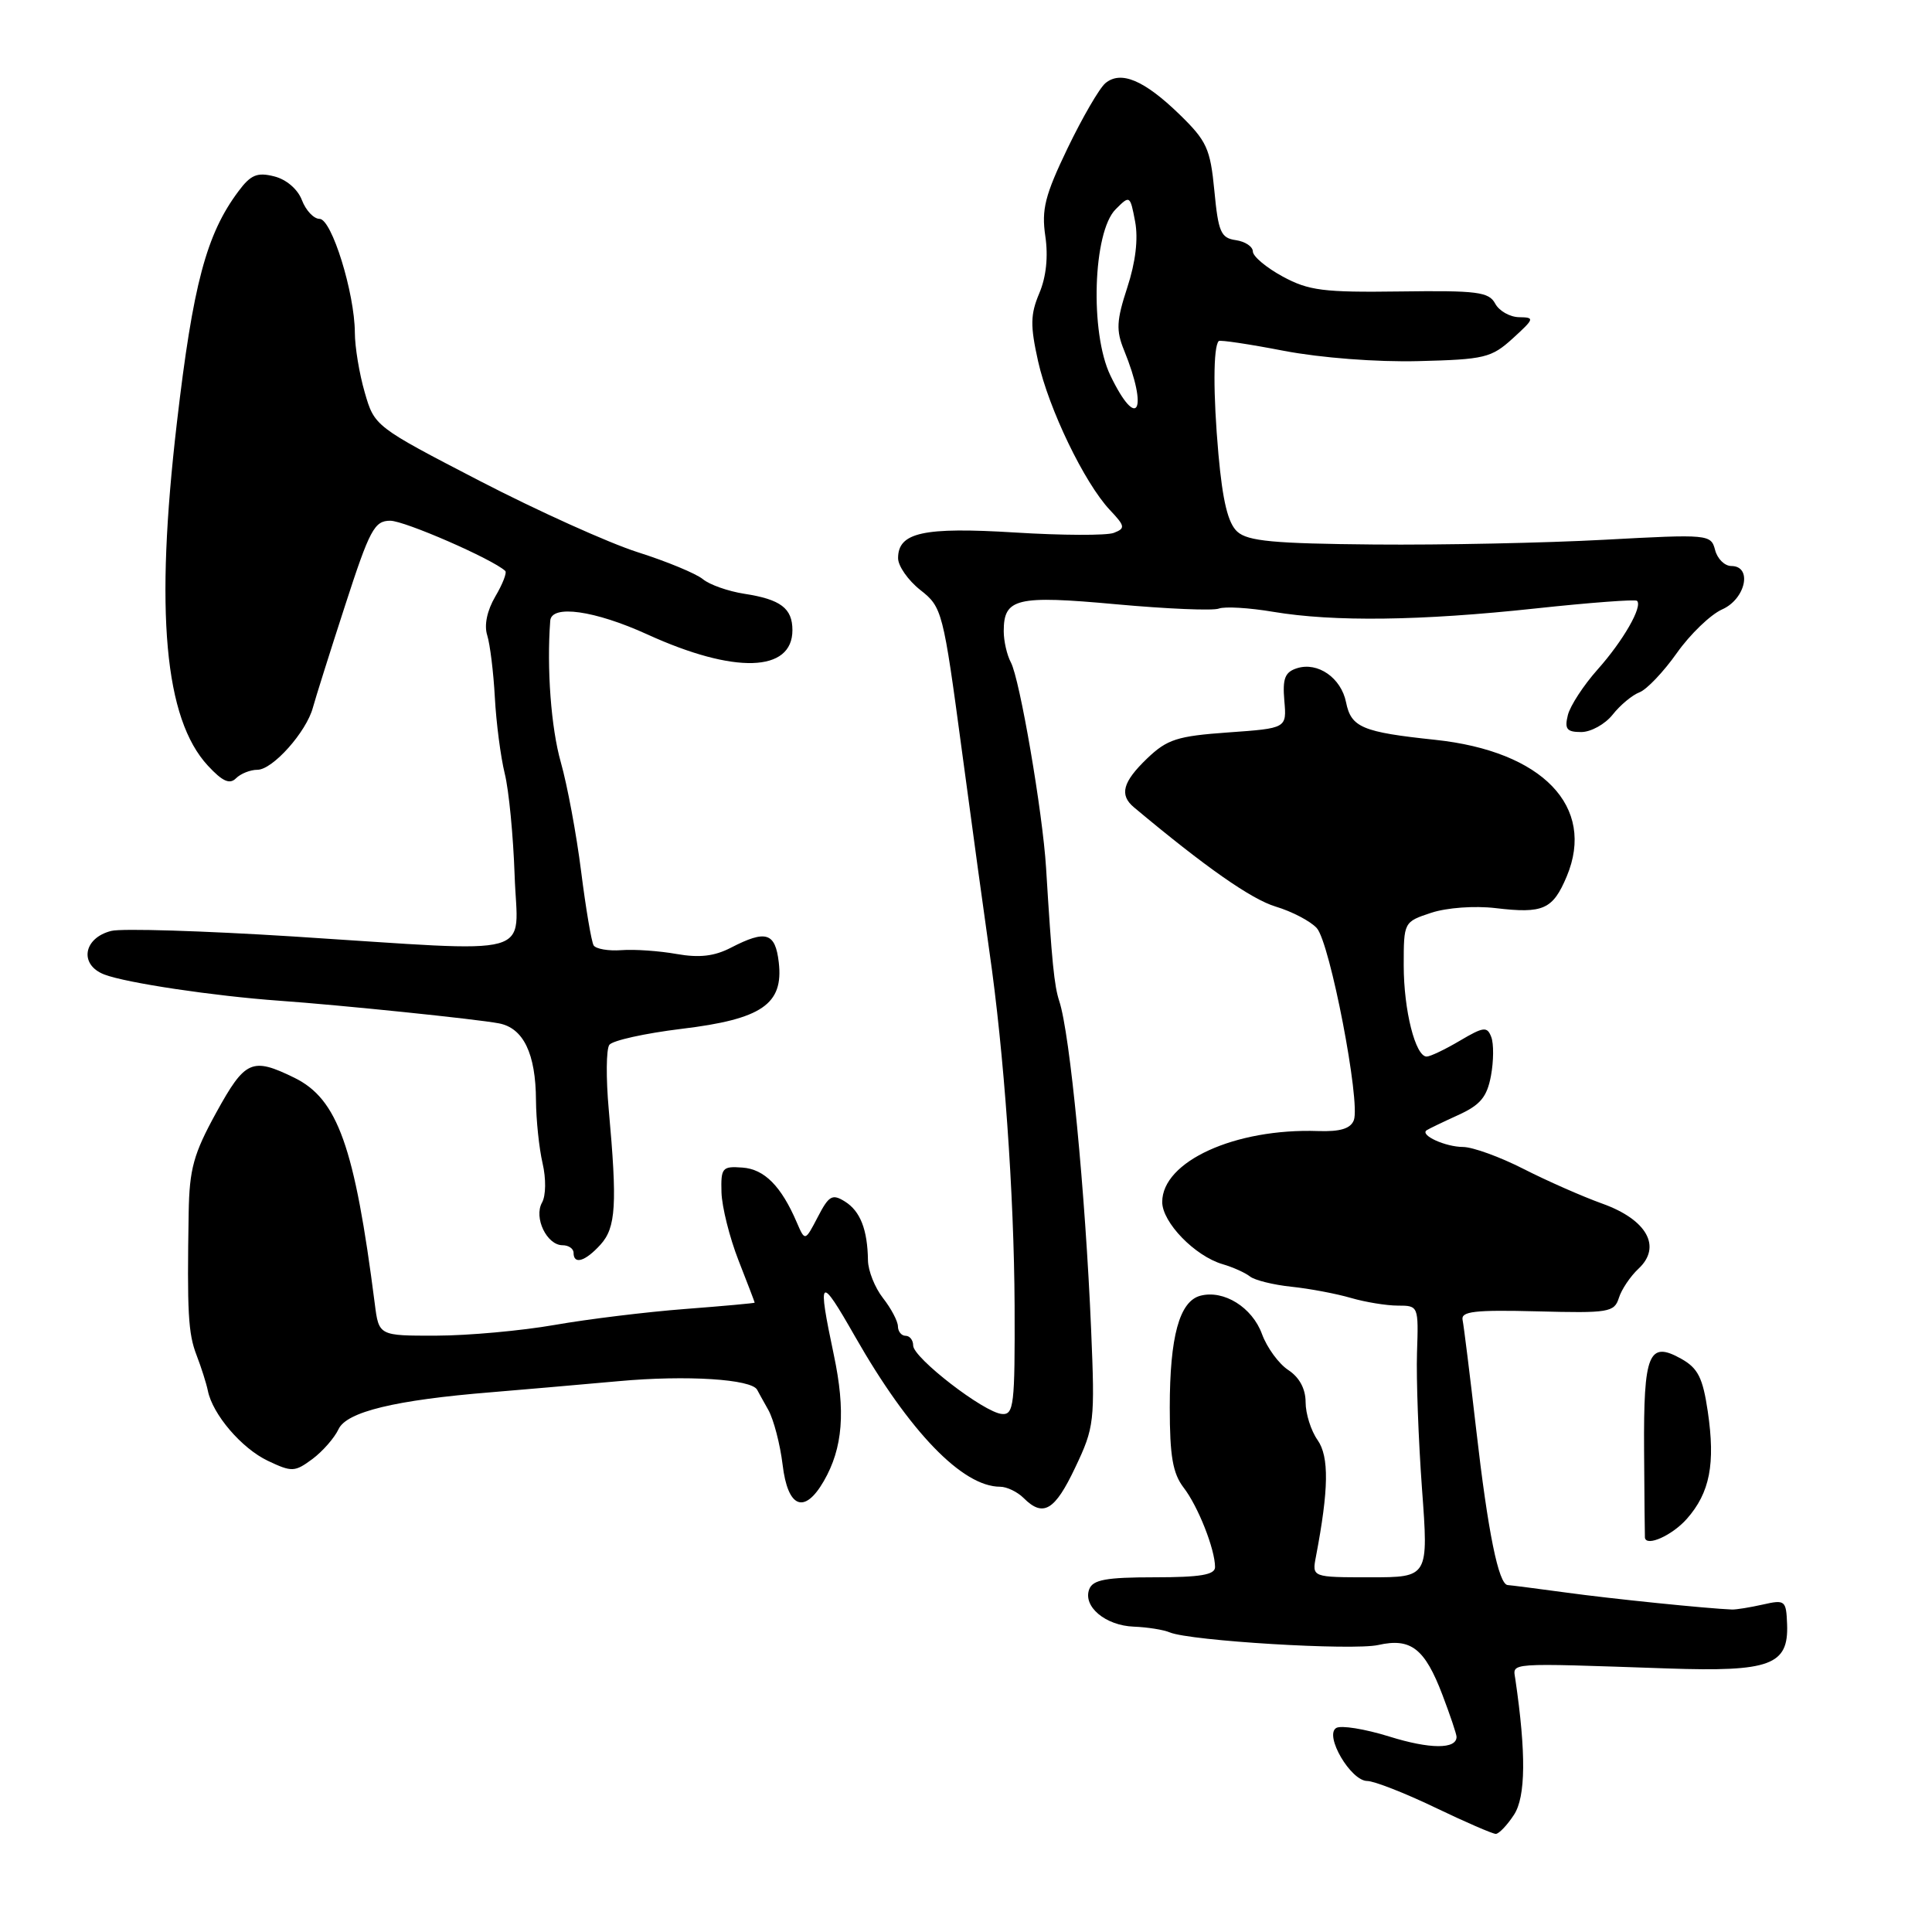 <?xml version="1.0" encoding="UTF-8" standalone="no"?>
<!DOCTYPE svg PUBLIC "-//W3C//DTD SVG 1.1//EN" "http://www.w3.org/Graphics/SVG/1.1/DTD/svg11.dtd" >
<svg xmlns="http://www.w3.org/2000/svg" xmlns:xlink="http://www.w3.org/1999/xlink" version="1.1" viewBox="0 0 256 256">
 <g >
 <path fill="currentColor"
d=" M 200.61 240.47 C 202.17 238.09 202.23 232.32 200.79 222.50 C 200.47 220.27 199.35 220.34 221.00 221.08 C 234.56 221.54 237.00 220.64 236.80 215.24 C 236.68 212.06 236.54 211.94 233.59 212.61 C 231.89 212.99 230.05 213.29 229.50 213.27 C 226.31 213.15 213.50 211.85 207.50 211.02 C 203.65 210.50 200.18 210.05 199.79 210.03 C 198.57 209.98 197.16 203.03 195.60 189.40 C 194.77 182.19 193.96 175.66 193.80 174.90 C 193.56 173.76 195.40 173.55 203.68 173.76 C 213.18 174.01 213.90 173.89 214.51 171.98 C 214.86 170.85 216.04 169.11 217.11 168.11 C 220.23 165.20 218.23 161.61 212.32 159.49 C 209.67 158.54 204.96 156.46 201.86 154.88 C 198.76 153.30 195.16 151.99 193.86 151.98 C 191.52 151.97 188.12 150.42 189.03 149.77 C 189.29 149.59 191.16 148.69 193.20 147.76 C 196.15 146.42 197.03 145.37 197.56 142.55 C 197.92 140.61 197.94 138.29 197.60 137.41 C 197.06 135.99 196.59 136.04 193.44 137.90 C 191.48 139.06 189.51 140.00 189.04 140.00 C 187.55 140.00 186.00 133.87 186.00 127.93 C 186.00 122.18 186.01 122.15 189.64 120.95 C 191.71 120.27 195.38 120.00 198.17 120.33 C 204.49 121.08 205.75 120.52 207.60 116.13 C 211.47 106.89 204.40 99.54 190.17 98.03 C 180.51 97.01 179.03 96.39 178.36 93.06 C 177.71 89.82 174.62 87.67 171.87 88.54 C 170.26 89.05 169.93 89.89 170.18 92.84 C 170.50 96.50 170.50 96.50 162.76 97.05 C 155.99 97.53 154.66 97.96 152.01 100.49 C 148.76 103.61 148.29 105.33 150.25 106.97 C 159.71 114.89 165.81 119.16 169.04 120.13 C 171.20 120.78 173.65 122.06 174.48 122.98 C 176.23 124.91 180.30 146.05 179.39 148.43 C 178.96 149.55 177.59 149.97 174.64 149.87 C 163.66 149.49 154.00 153.89 154.00 159.27 C 154.00 161.97 158.32 166.43 162.00 167.51 C 163.38 167.91 165.01 168.65 165.63 169.14 C 166.24 169.63 168.72 170.25 171.13 170.50 C 173.53 170.75 177.07 171.42 178.99 171.98 C 180.91 172.54 183.72 173.00 185.23 173.00 C 187.95 173.00 187.97 173.05 187.76 179.25 C 187.65 182.69 187.95 190.79 188.42 197.25 C 189.29 209.00 189.29 209.00 181.57 209.00 C 173.84 209.00 173.84 209.00 174.37 206.25 C 176.07 197.34 176.13 193.03 174.59 190.82 C 173.71 189.58 173.00 187.32 173.00 185.80 C 173.00 184.03 172.18 182.51 170.71 181.54 C 169.45 180.72 167.88 178.57 167.22 176.77 C 165.93 173.23 162.16 170.88 159.06 171.69 C 156.28 172.42 155.00 177.10 155.00 186.51 C 155.00 192.96 155.40 195.24 156.84 197.12 C 158.75 199.59 161.00 205.29 161.00 207.65 C 161.00 208.67 159.05 209.00 152.97 209.00 C 146.58 209.00 144.81 209.32 144.33 210.58 C 143.46 212.86 146.47 215.40 150.24 215.54 C 152.04 215.61 154.18 215.95 155.00 216.30 C 157.71 217.43 179.25 218.73 182.63 217.97 C 186.95 217.00 188.79 218.43 191.13 224.58 C 192.16 227.29 193.00 229.79 193.00 230.14 C 193.00 231.80 189.47 231.78 184.09 230.10 C 180.84 229.09 177.67 228.58 177.05 228.97 C 175.45 229.96 178.99 235.99 181.17 235.99 C 182.09 236.00 186.12 237.57 190.14 239.50 C 194.16 241.43 197.78 243.00 198.20 243.00 C 198.61 243.00 199.70 241.86 200.61 240.47 Z  M 223.52 201.25 C 226.57 197.79 227.31 193.97 226.29 187.03 C 225.63 182.56 224.99 181.29 222.78 180.05 C 218.46 177.63 217.77 179.32 217.85 192.16 C 217.89 198.40 217.94 203.61 217.96 203.75 C 218.15 204.99 221.58 203.45 223.52 201.25 Z  M 142.48 194.44 C 145.01 189.11 145.09 188.38 144.58 176.19 C 143.81 157.97 141.78 136.94 140.36 132.66 C 139.69 130.61 139.38 127.57 138.61 115.00 C 138.16 107.63 135.12 89.93 133.94 87.76 C 133.43 86.81 133.00 84.95 133.00 83.64 C 133.00 79.26 134.67 78.86 147.91 80.07 C 154.61 80.68 160.72 80.94 161.50 80.64 C 162.28 80.34 165.53 80.53 168.71 81.07 C 176.73 82.41 188.20 82.27 203.50 80.62 C 210.65 79.85 216.69 79.40 216.91 79.61 C 217.70 80.34 215.08 84.91 211.70 88.70 C 209.84 90.79 208.06 93.51 207.75 94.75 C 207.29 96.60 207.60 97.00 209.52 97.00 C 210.80 97.00 212.68 95.96 213.68 94.70 C 214.68 93.43 216.29 92.09 217.25 91.73 C 218.21 91.36 220.43 89.02 222.19 86.53 C 223.95 84.04 226.65 81.44 228.19 80.75 C 231.32 79.37 232.24 75.00 229.41 75.00 C 228.53 75.00 227.56 74.05 227.26 72.88 C 226.71 70.80 226.44 70.77 212.60 71.52 C 204.85 71.94 191.11 72.23 182.08 72.15 C 168.77 72.03 165.34 71.71 163.95 70.45 C 162.72 69.34 162.01 66.42 161.45 60.20 C 160.74 52.20 160.75 45.95 161.49 45.19 C 161.65 45.02 165.55 45.60 170.14 46.49 C 175.04 47.42 182.41 47.99 187.95 47.85 C 196.72 47.63 197.61 47.42 200.45 44.84 C 203.33 42.21 203.38 42.06 201.29 42.03 C 200.07 42.01 198.64 41.20 198.12 40.23 C 197.29 38.68 195.75 38.48 185.54 38.62 C 175.36 38.76 173.41 38.51 169.96 36.64 C 167.79 35.46 166.01 33.97 166.01 33.32 C 166.00 32.67 164.99 32.00 163.75 31.82 C 161.77 31.54 161.43 30.75 160.91 25.28 C 160.37 19.68 159.91 18.68 156.26 15.13 C 151.59 10.61 148.52 9.32 146.47 11.02 C 145.68 11.68 143.43 15.56 141.46 19.64 C 138.46 25.88 137.99 27.75 138.51 31.29 C 138.91 33.99 138.63 36.70 137.71 38.86 C 136.53 41.66 136.50 43.14 137.55 47.86 C 138.97 54.20 143.69 63.98 147.06 67.57 C 149.09 69.72 149.14 70.01 147.58 70.61 C 146.64 70.97 140.75 70.95 134.50 70.56 C 122.34 69.81 119.00 70.55 119.00 73.96 C 119.00 75.00 120.33 76.90 121.95 78.18 C 124.84 80.45 124.97 80.93 127.46 99.50 C 128.86 109.95 130.50 121.88 131.09 126.00 C 133.04 139.44 134.37 158.21 134.44 173.00 C 134.49 186.20 134.34 187.49 132.76 187.36 C 130.41 187.18 121.00 179.92 121.00 178.29 C 121.00 177.58 120.55 177.00 120.00 177.00 C 119.45 177.00 118.99 176.44 118.98 175.75 C 118.97 175.06 118.08 173.38 117.00 172.00 C 115.92 170.62 115.03 168.38 115.01 167.00 C 114.95 162.92 113.99 160.48 111.96 159.21 C 110.28 158.16 109.83 158.42 108.36 161.26 C 106.67 164.50 106.67 164.50 105.58 161.98 C 103.52 157.17 101.28 154.91 98.37 154.71 C 95.70 154.51 95.51 154.74 95.60 158.00 C 95.66 159.93 96.67 163.97 97.85 166.99 C 99.03 170.00 100.00 172.53 100.00 172.61 C 100.00 172.68 95.84 173.06 90.75 173.45 C 85.66 173.84 77.90 174.79 73.50 175.56 C 69.10 176.33 62.06 176.97 57.85 176.98 C 50.20 177.00 50.20 177.00 49.66 172.75 C 46.99 151.90 44.75 145.62 38.99 142.80 C 33.38 140.06 32.48 140.47 28.65 147.43 C 25.64 152.91 25.10 154.88 25.00 160.68 C 24.78 173.91 24.93 176.69 26.05 179.58 C 26.67 181.19 27.34 183.30 27.54 184.27 C 28.17 187.42 32.02 191.92 35.50 193.57 C 38.67 195.07 39.05 195.06 41.38 193.34 C 42.74 192.33 44.31 190.54 44.86 189.37 C 45.93 187.07 52.37 185.51 65.09 184.48 C 68.61 184.19 76.22 183.53 82.00 183.01 C 90.95 182.19 99.61 182.74 100.33 184.16 C 100.42 184.35 101.09 185.55 101.81 186.83 C 102.52 188.11 103.37 191.37 103.70 194.08 C 104.38 199.82 106.59 200.70 109.16 196.25 C 111.69 191.86 112.07 187.01 110.48 179.50 C 108.28 169.09 108.59 168.83 113.30 177.10 C 120.50 189.72 127.53 197.00 132.52 197.00 C 133.41 197.00 134.82 197.68 135.64 198.50 C 138.23 201.09 139.77 200.17 142.48 194.44 Z  M 79.57 164.92 C 81.62 162.66 81.80 159.60 80.66 147.00 C 80.29 142.88 80.32 139.03 80.74 138.45 C 81.16 137.87 85.46 136.92 90.29 136.33 C 100.94 135.05 103.84 133.07 103.19 127.51 C 102.73 123.56 101.49 123.18 96.86 125.57 C 94.66 126.71 92.67 126.94 89.66 126.41 C 87.37 126.00 84.08 125.77 82.35 125.90 C 80.62 126.03 78.96 125.74 78.66 125.27 C 78.37 124.79 77.62 120.37 77.00 115.45 C 76.38 110.53 75.17 104.03 74.31 101.00 C 73.02 96.46 72.43 88.56 72.91 82.25 C 73.07 80.08 78.79 80.88 85.77 84.06 C 97.32 89.33 105.00 89.10 105.00 83.50 C 105.00 80.60 103.44 79.42 98.63 78.68 C 96.50 78.35 94.02 77.48 93.13 76.74 C 92.23 76.00 88.35 74.39 84.50 73.17 C 80.65 71.94 71.23 67.69 63.56 63.72 C 49.68 56.53 49.62 56.48 48.33 52.00 C 47.61 49.52 47.02 45.95 47.02 44.07 C 46.99 38.80 43.95 29.00 42.34 29.00 C 41.58 29.00 40.53 27.89 40.01 26.53 C 39.46 25.07 37.94 23.77 36.33 23.37 C 34.08 22.80 33.22 23.16 31.60 25.34 C 27.34 31.03 25.57 37.69 23.44 56.00 C 20.51 81.12 21.79 95.25 27.55 101.46 C 29.48 103.54 30.43 103.97 31.27 103.13 C 31.89 102.51 33.17 102.00 34.11 102.00 C 36.13 102.00 40.60 96.98 41.46 93.76 C 41.80 92.51 43.71 86.44 45.72 80.25 C 48.99 70.16 49.61 69.00 51.71 69.00 C 53.61 69.00 65.24 74.07 66.95 75.65 C 67.19 75.88 66.60 77.40 65.63 79.04 C 64.54 80.90 64.13 82.84 64.56 84.18 C 64.93 85.36 65.39 89.07 65.57 92.42 C 65.75 95.76 66.34 100.30 66.88 102.50 C 67.43 104.70 68.01 110.76 68.19 115.97 C 68.56 127.11 71.87 126.19 38.88 124.09 C 26.99 123.34 16.13 123.00 14.75 123.35 C 11.03 124.28 10.46 127.84 13.83 129.13 C 16.76 130.25 28.36 131.98 37.00 132.60 C 45.16 133.18 63.12 135.03 66.11 135.60 C 69.36 136.22 70.99 139.61 71.02 145.80 C 71.04 148.38 71.43 152.13 71.89 154.12 C 72.37 156.18 72.34 158.43 71.82 159.35 C 70.70 161.35 72.46 165.00 74.54 165.00 C 75.34 165.00 76.00 165.45 76.00 166.00 C 76.00 167.62 77.55 167.15 79.57 164.92 Z  M 147.13 49.75 C 144.40 44.09 144.82 30.73 147.83 27.73 C 149.71 25.84 149.75 25.87 150.41 29.36 C 150.84 31.65 150.47 34.74 149.37 38.10 C 147.94 42.47 147.87 43.79 148.94 46.40 C 152.21 54.43 150.72 57.20 147.13 49.75 Z "/>
</g>
</svg>
